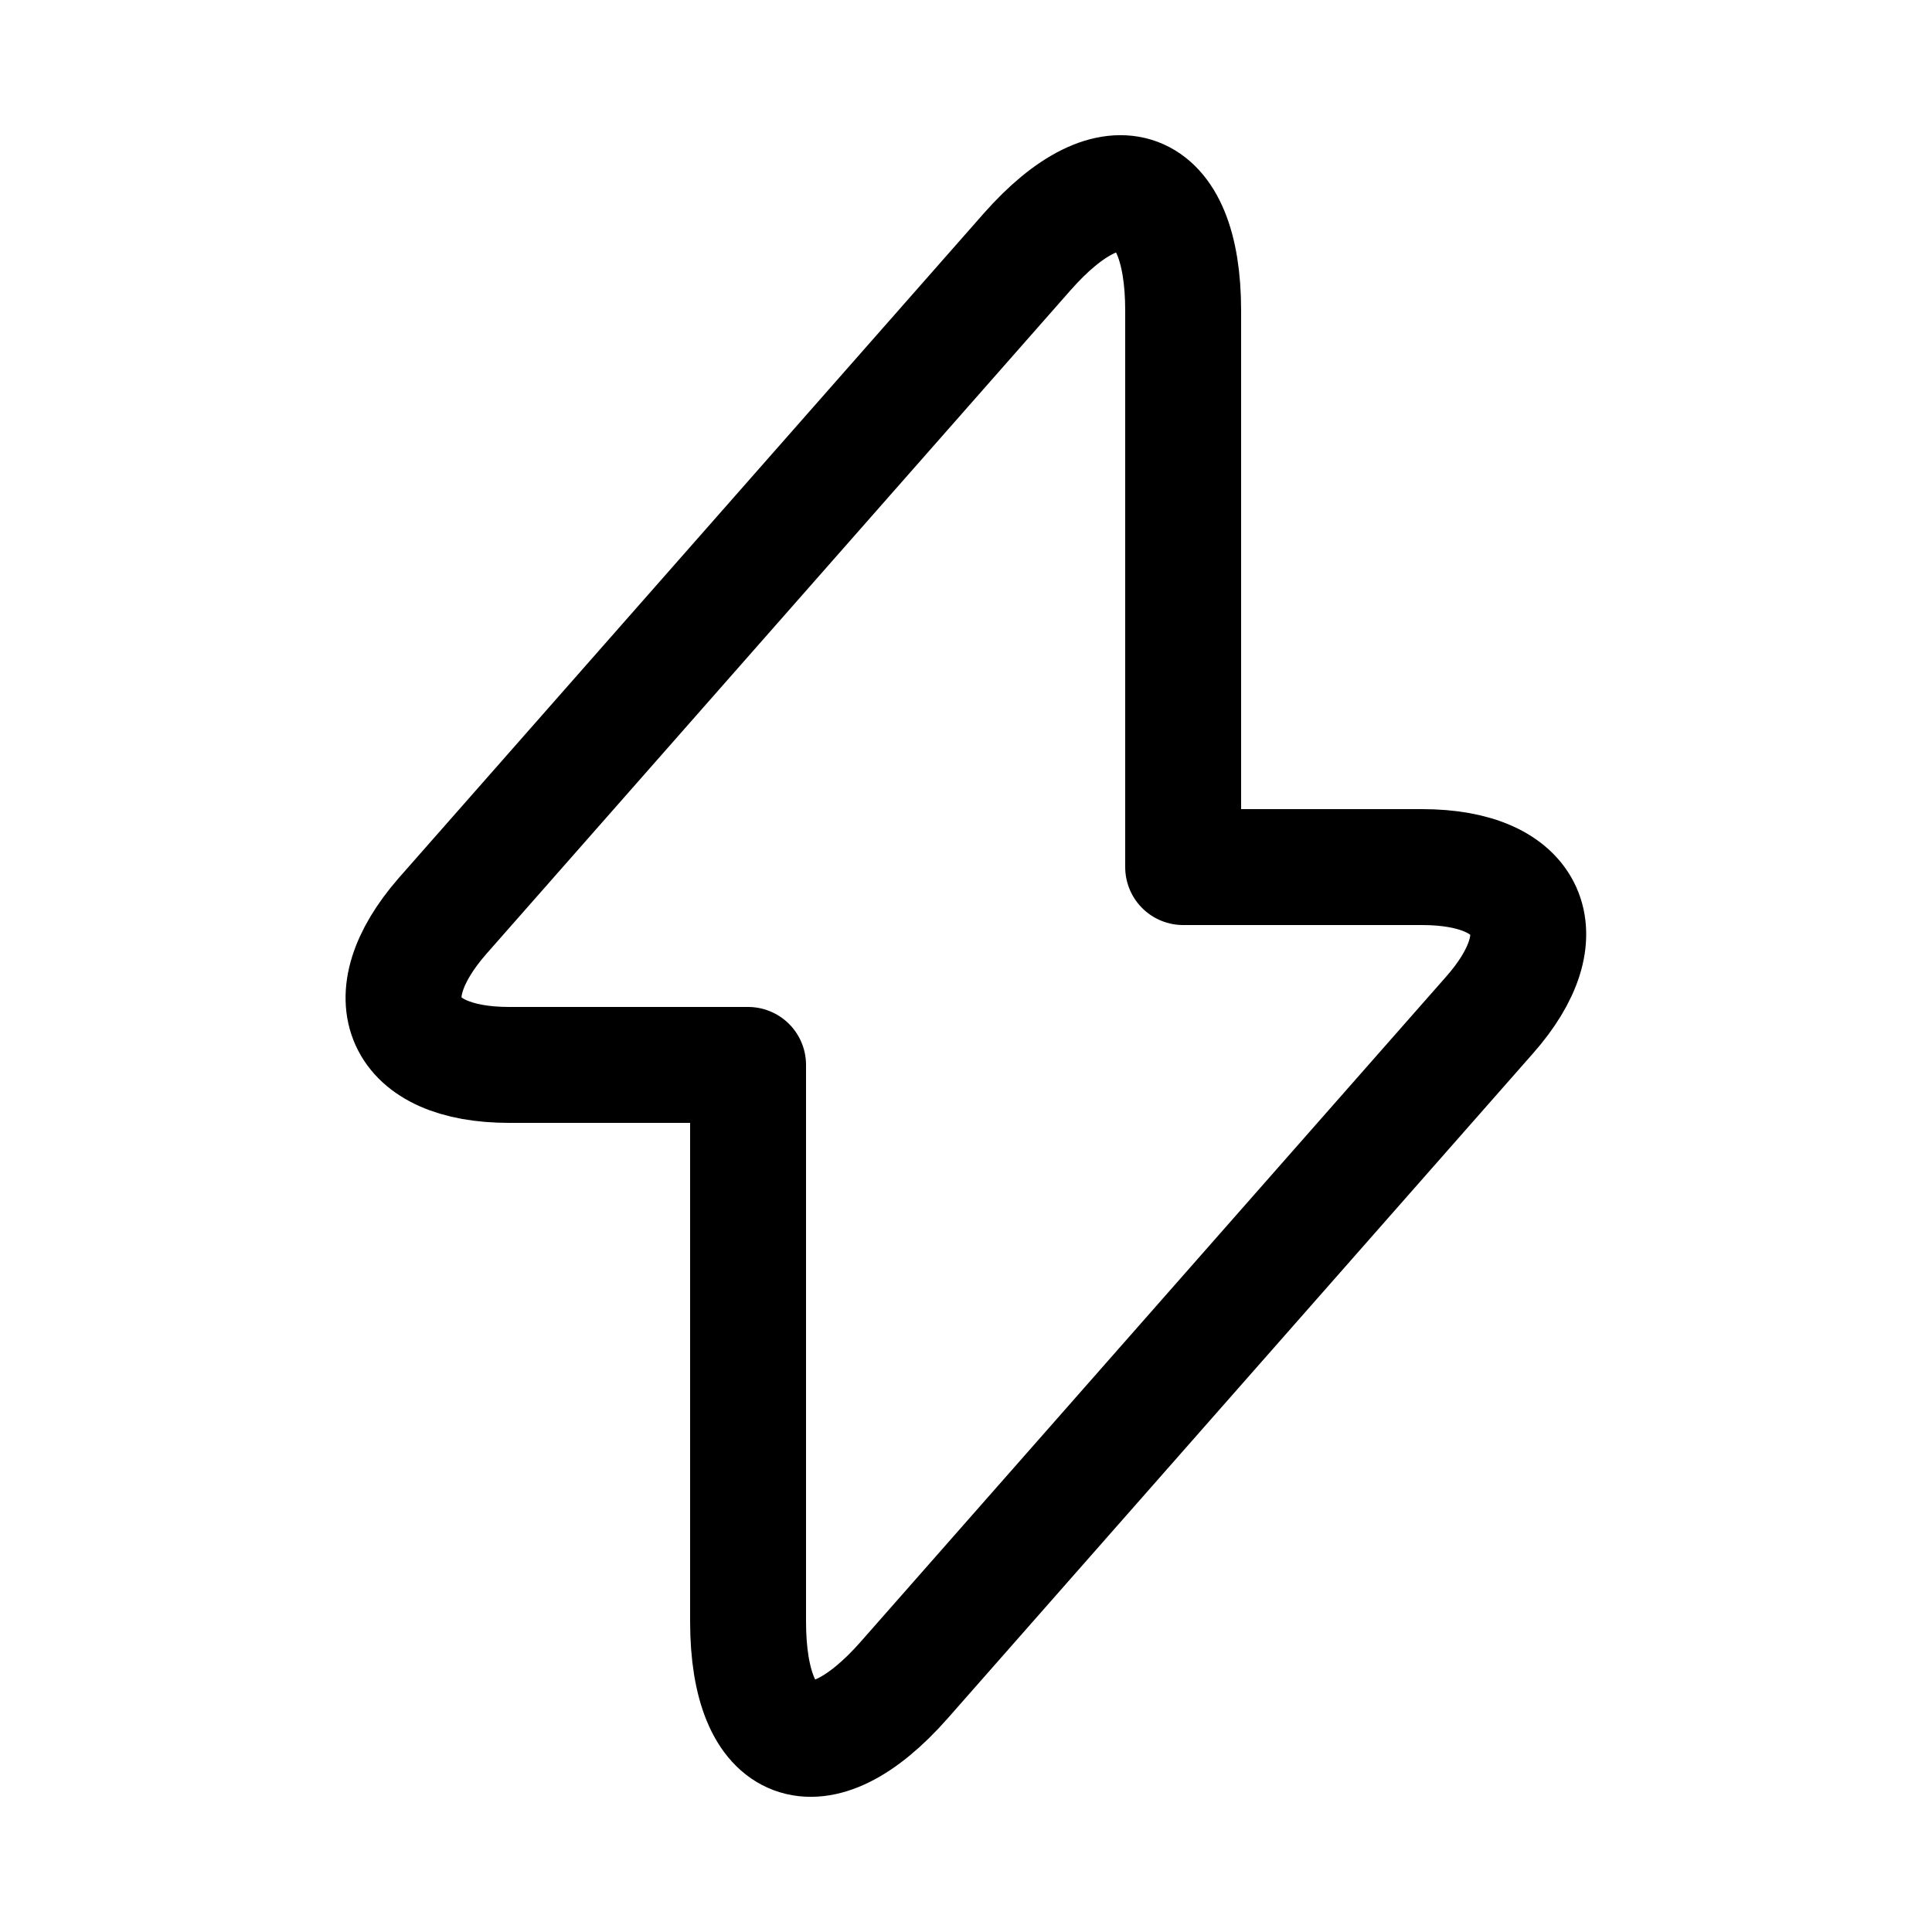 <svg width="25" height="25" viewBox="0 0 25 25" fill="none" xmlns="http://www.w3.org/2000/svg">
<path d="M6.59 13.78H9.68V20.98C9.68 22.66 10.59 23 11.7 21.74L19.27 13.14C20.2 12.09 19.81 11.22 18.4 11.22H15.31V4.02C15.31 2.34 14.4 2 13.29 3.26L5.72 11.86C4.8 12.92 5.19 13.78 6.59 13.78Z" stroke="black" stroke-width="1.5" stroke-miterlimit="10" stroke-linecap="round" stroke-linejoin="round"/>
</svg>
